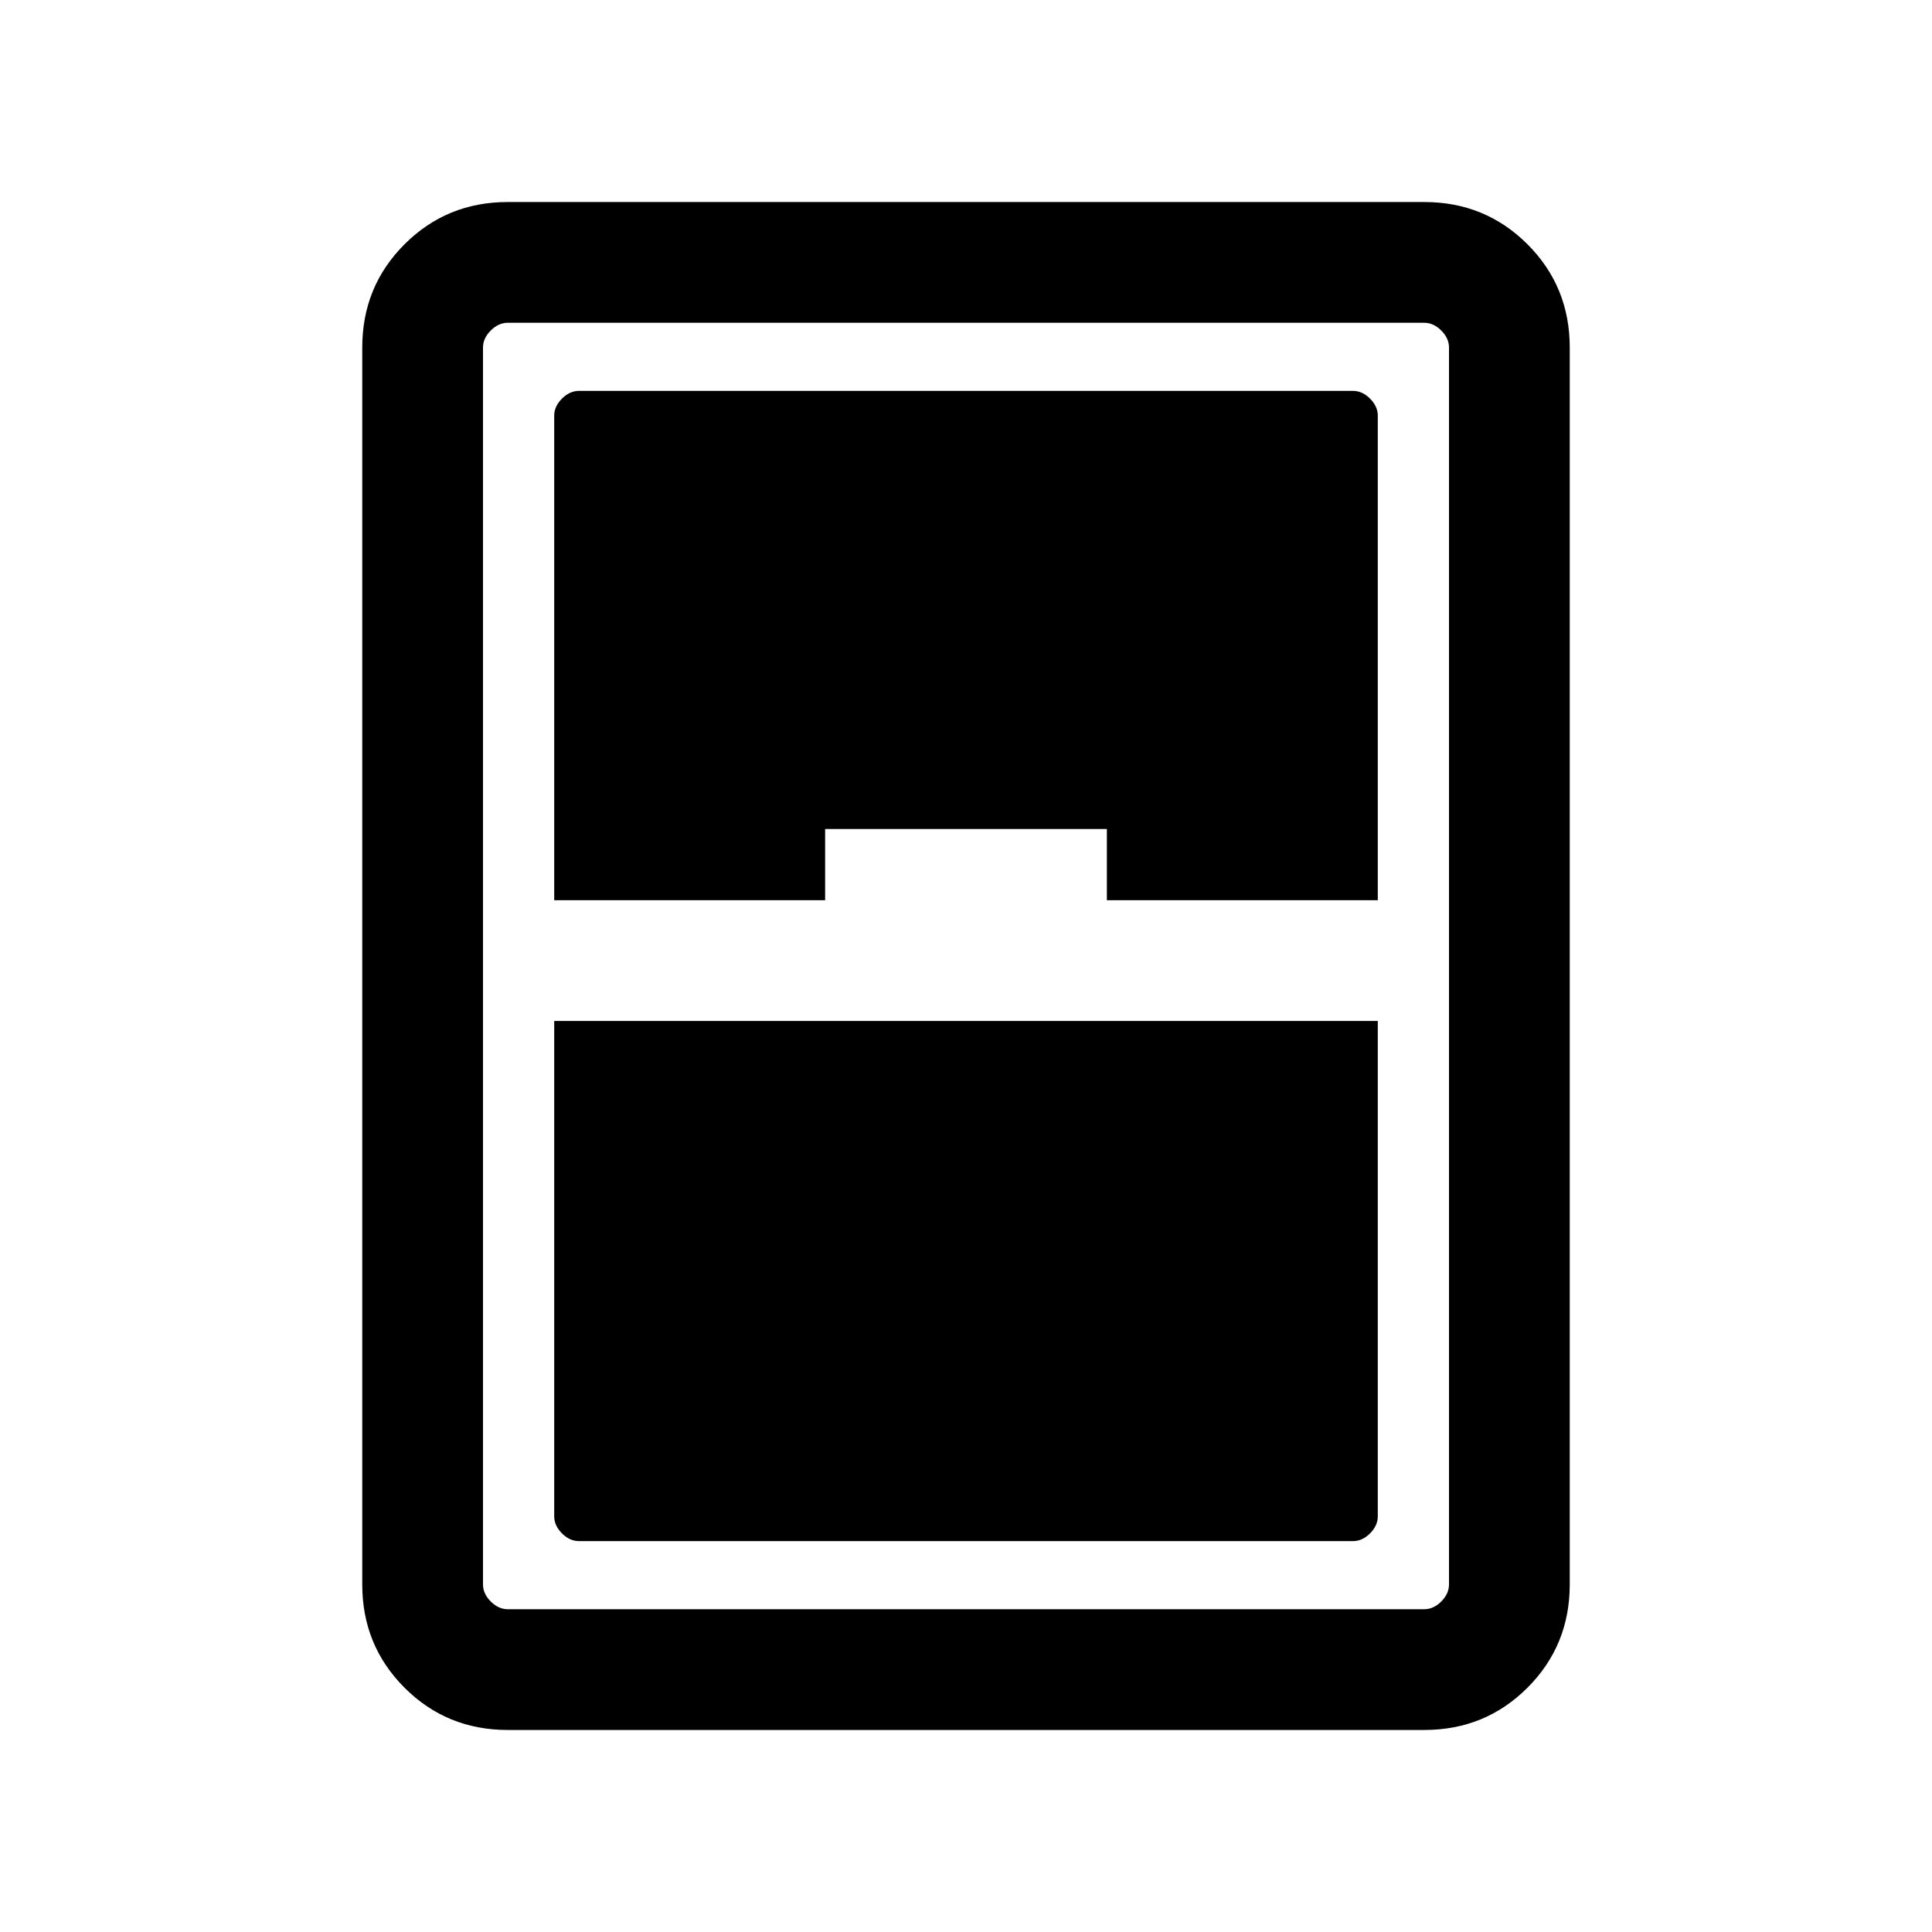 <svg xmlns="http://www.w3.org/2000/svg" height="24" viewBox="0 -960 960 960" width="24"><path d="M252.309-100.386q-30.308 0-51.308-21t-21-51.307v-614.614q0-30.307 21-51.307 21-21 51.308-21h455.382q30.308 0 51.308 21t21 51.307v614.614q0 30.307-21 51.307-21 21-51.308 21H252.309Zm23.075-412.306h134.617v-35.384h139.998v35.384h134.617v-240.769q0-4.616-3.847-8.462-3.846-3.847-8.462-3.847H287.693q-4.616 0-8.462 3.847-3.847 3.846-3.847 8.462v240.769Zm0 59.999v246.154q0 4.616 3.847 8.462 3.846 3.847 8.462 3.847h384.614q4.616 0 8.462-3.847 3.847-3.846 3.847-8.462v-246.154H275.384ZM240-787.307v614.614q0 4.615 3.846 8.462 3.847 3.846 8.463 3.846h455.382q4.616 0 8.463-3.846 3.846-3.847 3.846-8.462v-614.614q0-4.615-3.846-8.462-3.847-3.846-8.463-3.846H252.309q-4.616 0-8.463 3.846-3.846 3.847-3.846 8.462Z"/></svg>